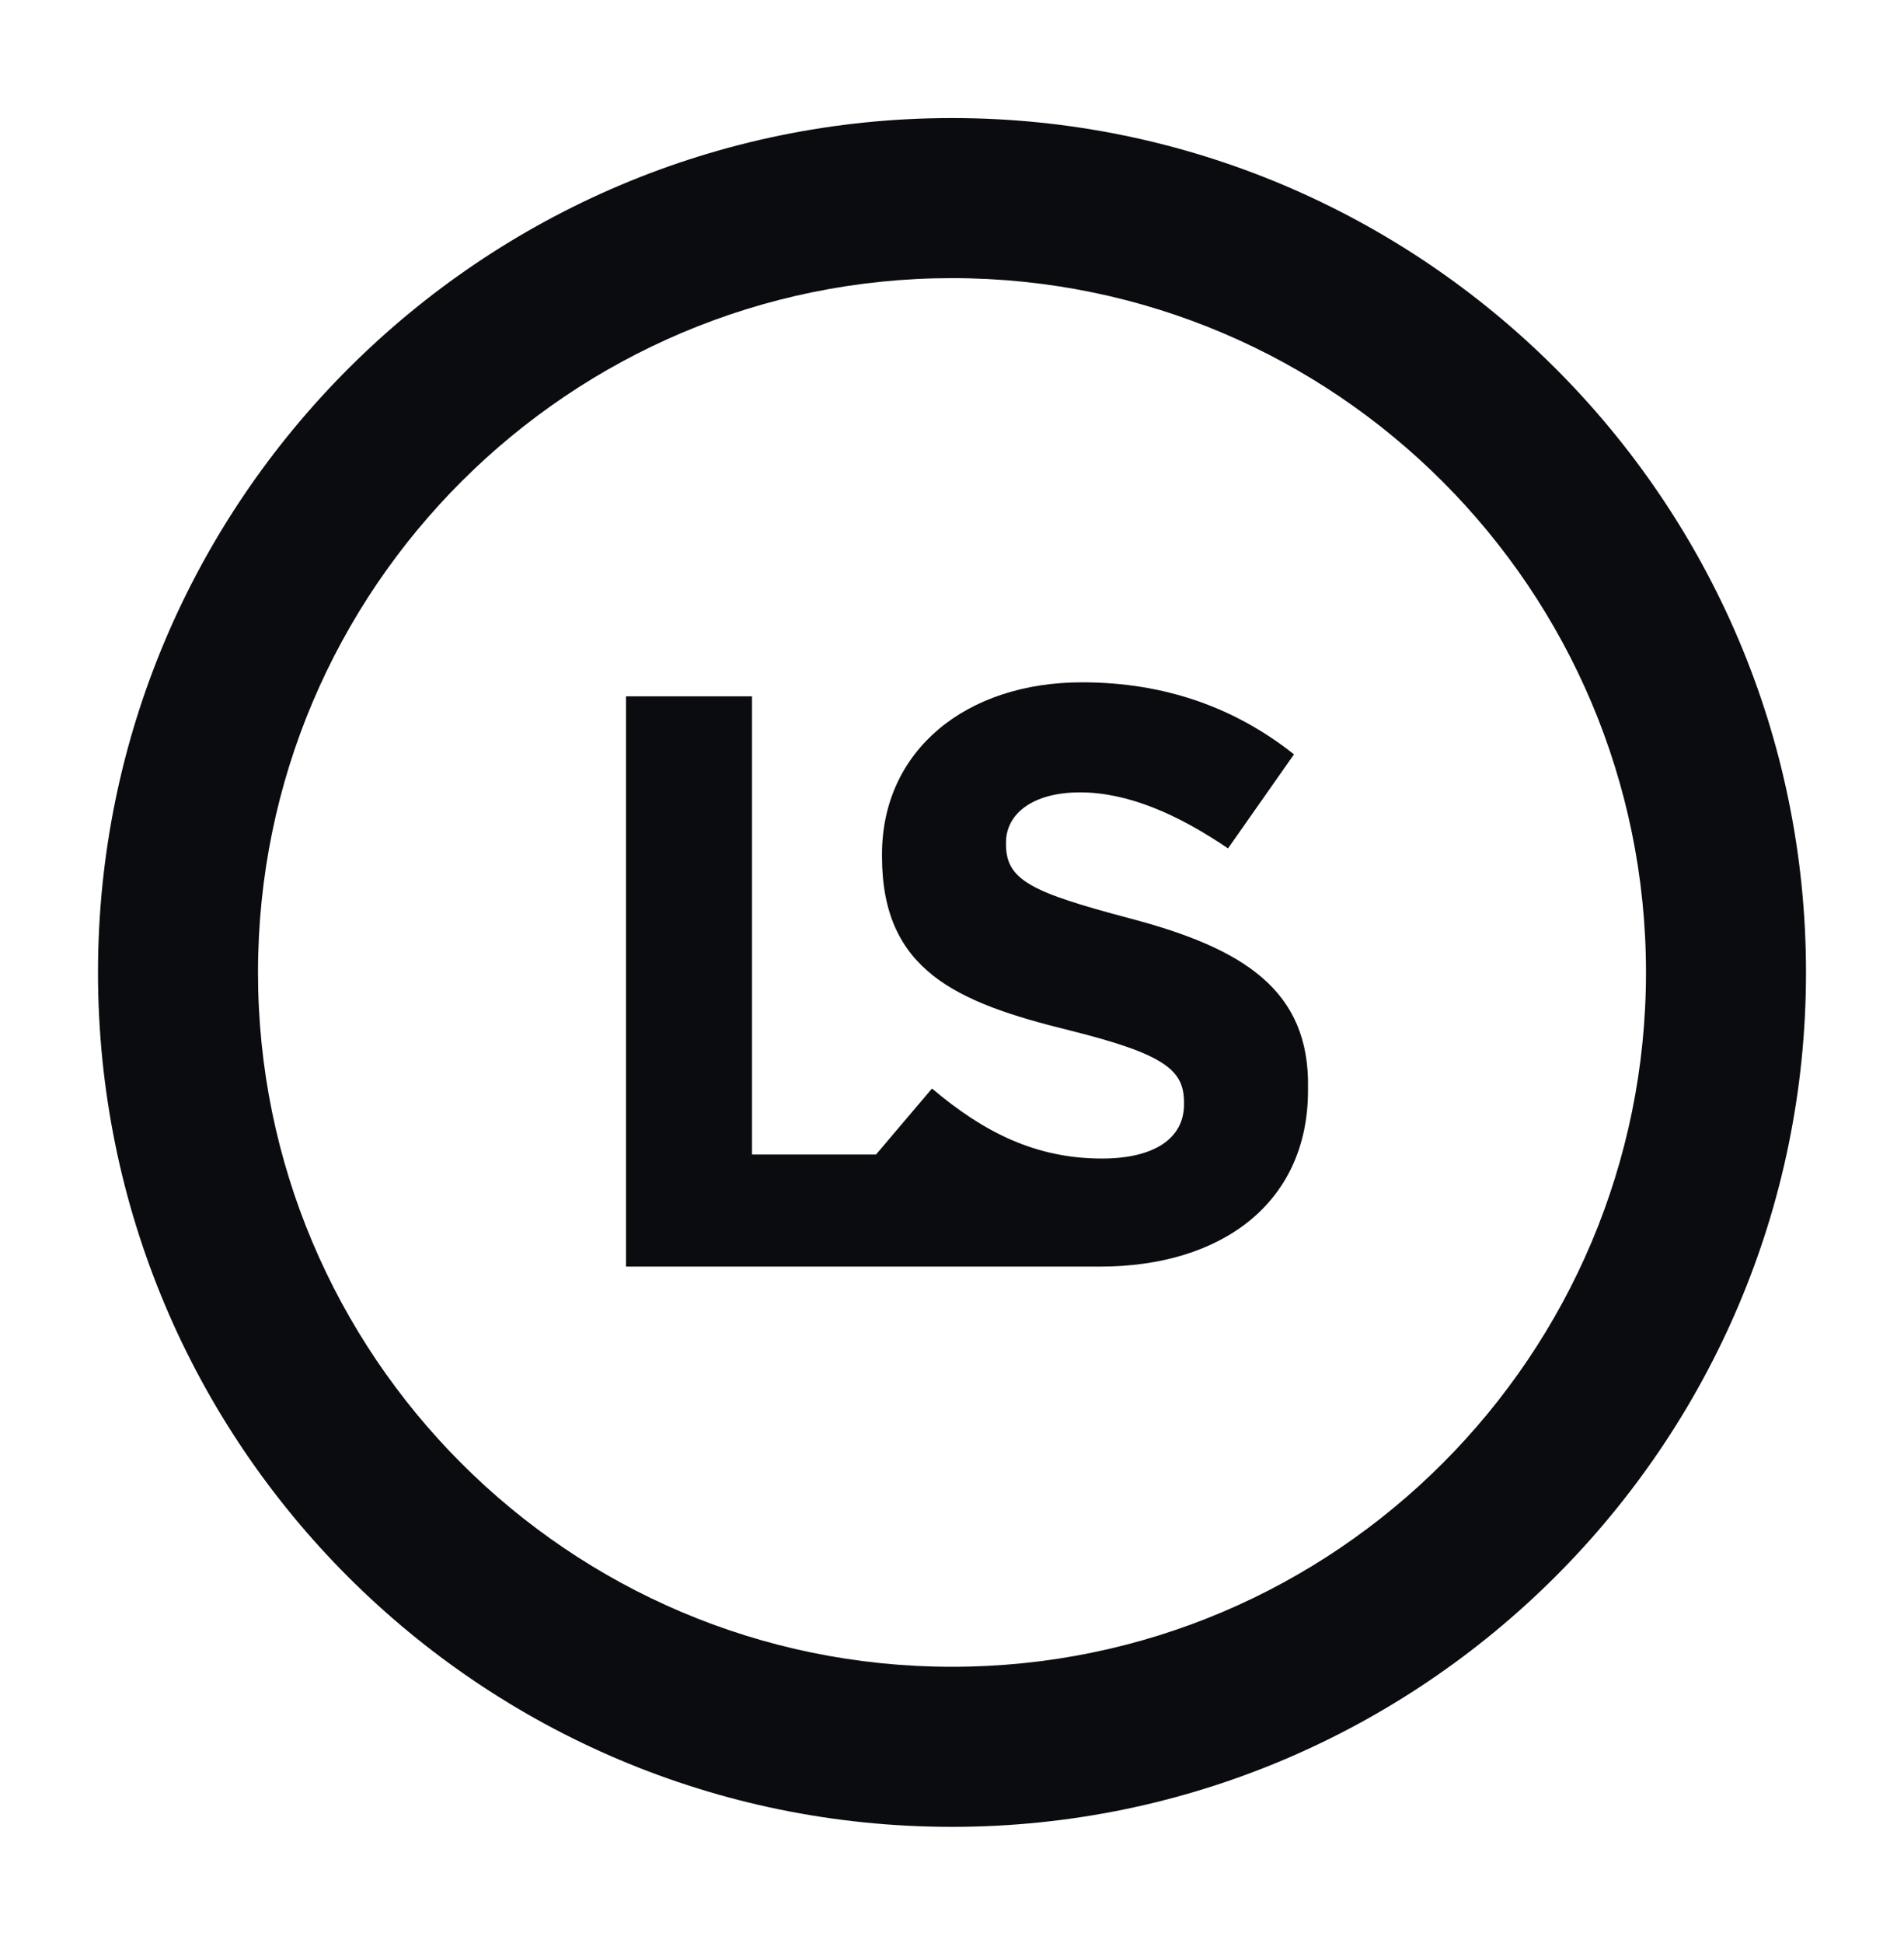 <?xml version="1.0" encoding="utf-8"?>
<!-- Generator: Adobe Illustrator 21.1.0, SVG Export Plug-In . SVG Version: 6.00 Build 0)  -->
<svg version="1.1" id="Layer_1" xmlns="http://www.w3.org/2000/svg" xmlns:xlink="http://www.w3.org/1999/xlink" x="0px" y="0px"
	 viewBox="0 0 95.2 97.1" style="enable-background:new 0 0 95.2 97.1;" xml:space="preserve">
<style type="text/css">
	.st0{fill:#0B0C10;}
</style>
<g>
	<path class="st0" d="M56.5,45.9c-4.9-1.3-6.2-1.9-6.2-3.7v-0.1c0-1.4,1.3-2.5,3.7-2.5s4.9,1.1,7.4,2.8l3.3-4.7
		c-2.9-2.3-6.4-3.6-10.6-3.6c-5.8,0-10,3.4-10,8.6v0.1c0,5.7,3.7,7.3,9.4,8.7c4.8,1.2,5.7,2,5.7,3.6v0.1c0,1.7-1.5,2.7-4.1,2.7
		c-3.3,0-5.9-1.3-8.5-3.5l-2.8,3.3h-6.2V34.8h-6.3v28.5H55l0,0c6.1,0,10.4-3.2,10.4-8.8v-0.1C65.5,49.5,62.2,47.4,56.5,45.9z"/>
</g>
<path class="st0" d="M47.6,5.9C24.1,5.9,4.9,25,4.9,48.6S24,91.3,47.6,91.3c23.5,0,42.7-19.1,42.7-42.7S71.1,5.9,47.6,5.9z
	 M47.6,83.3c-19.2,0-34.7-15.6-34.7-34.7c0-19.2,15.6-34.7,34.7-34.7c19.2,0,34.7,15.6,34.7,34.7S66.8,83.3,47.6,83.3z"/>
</svg>
